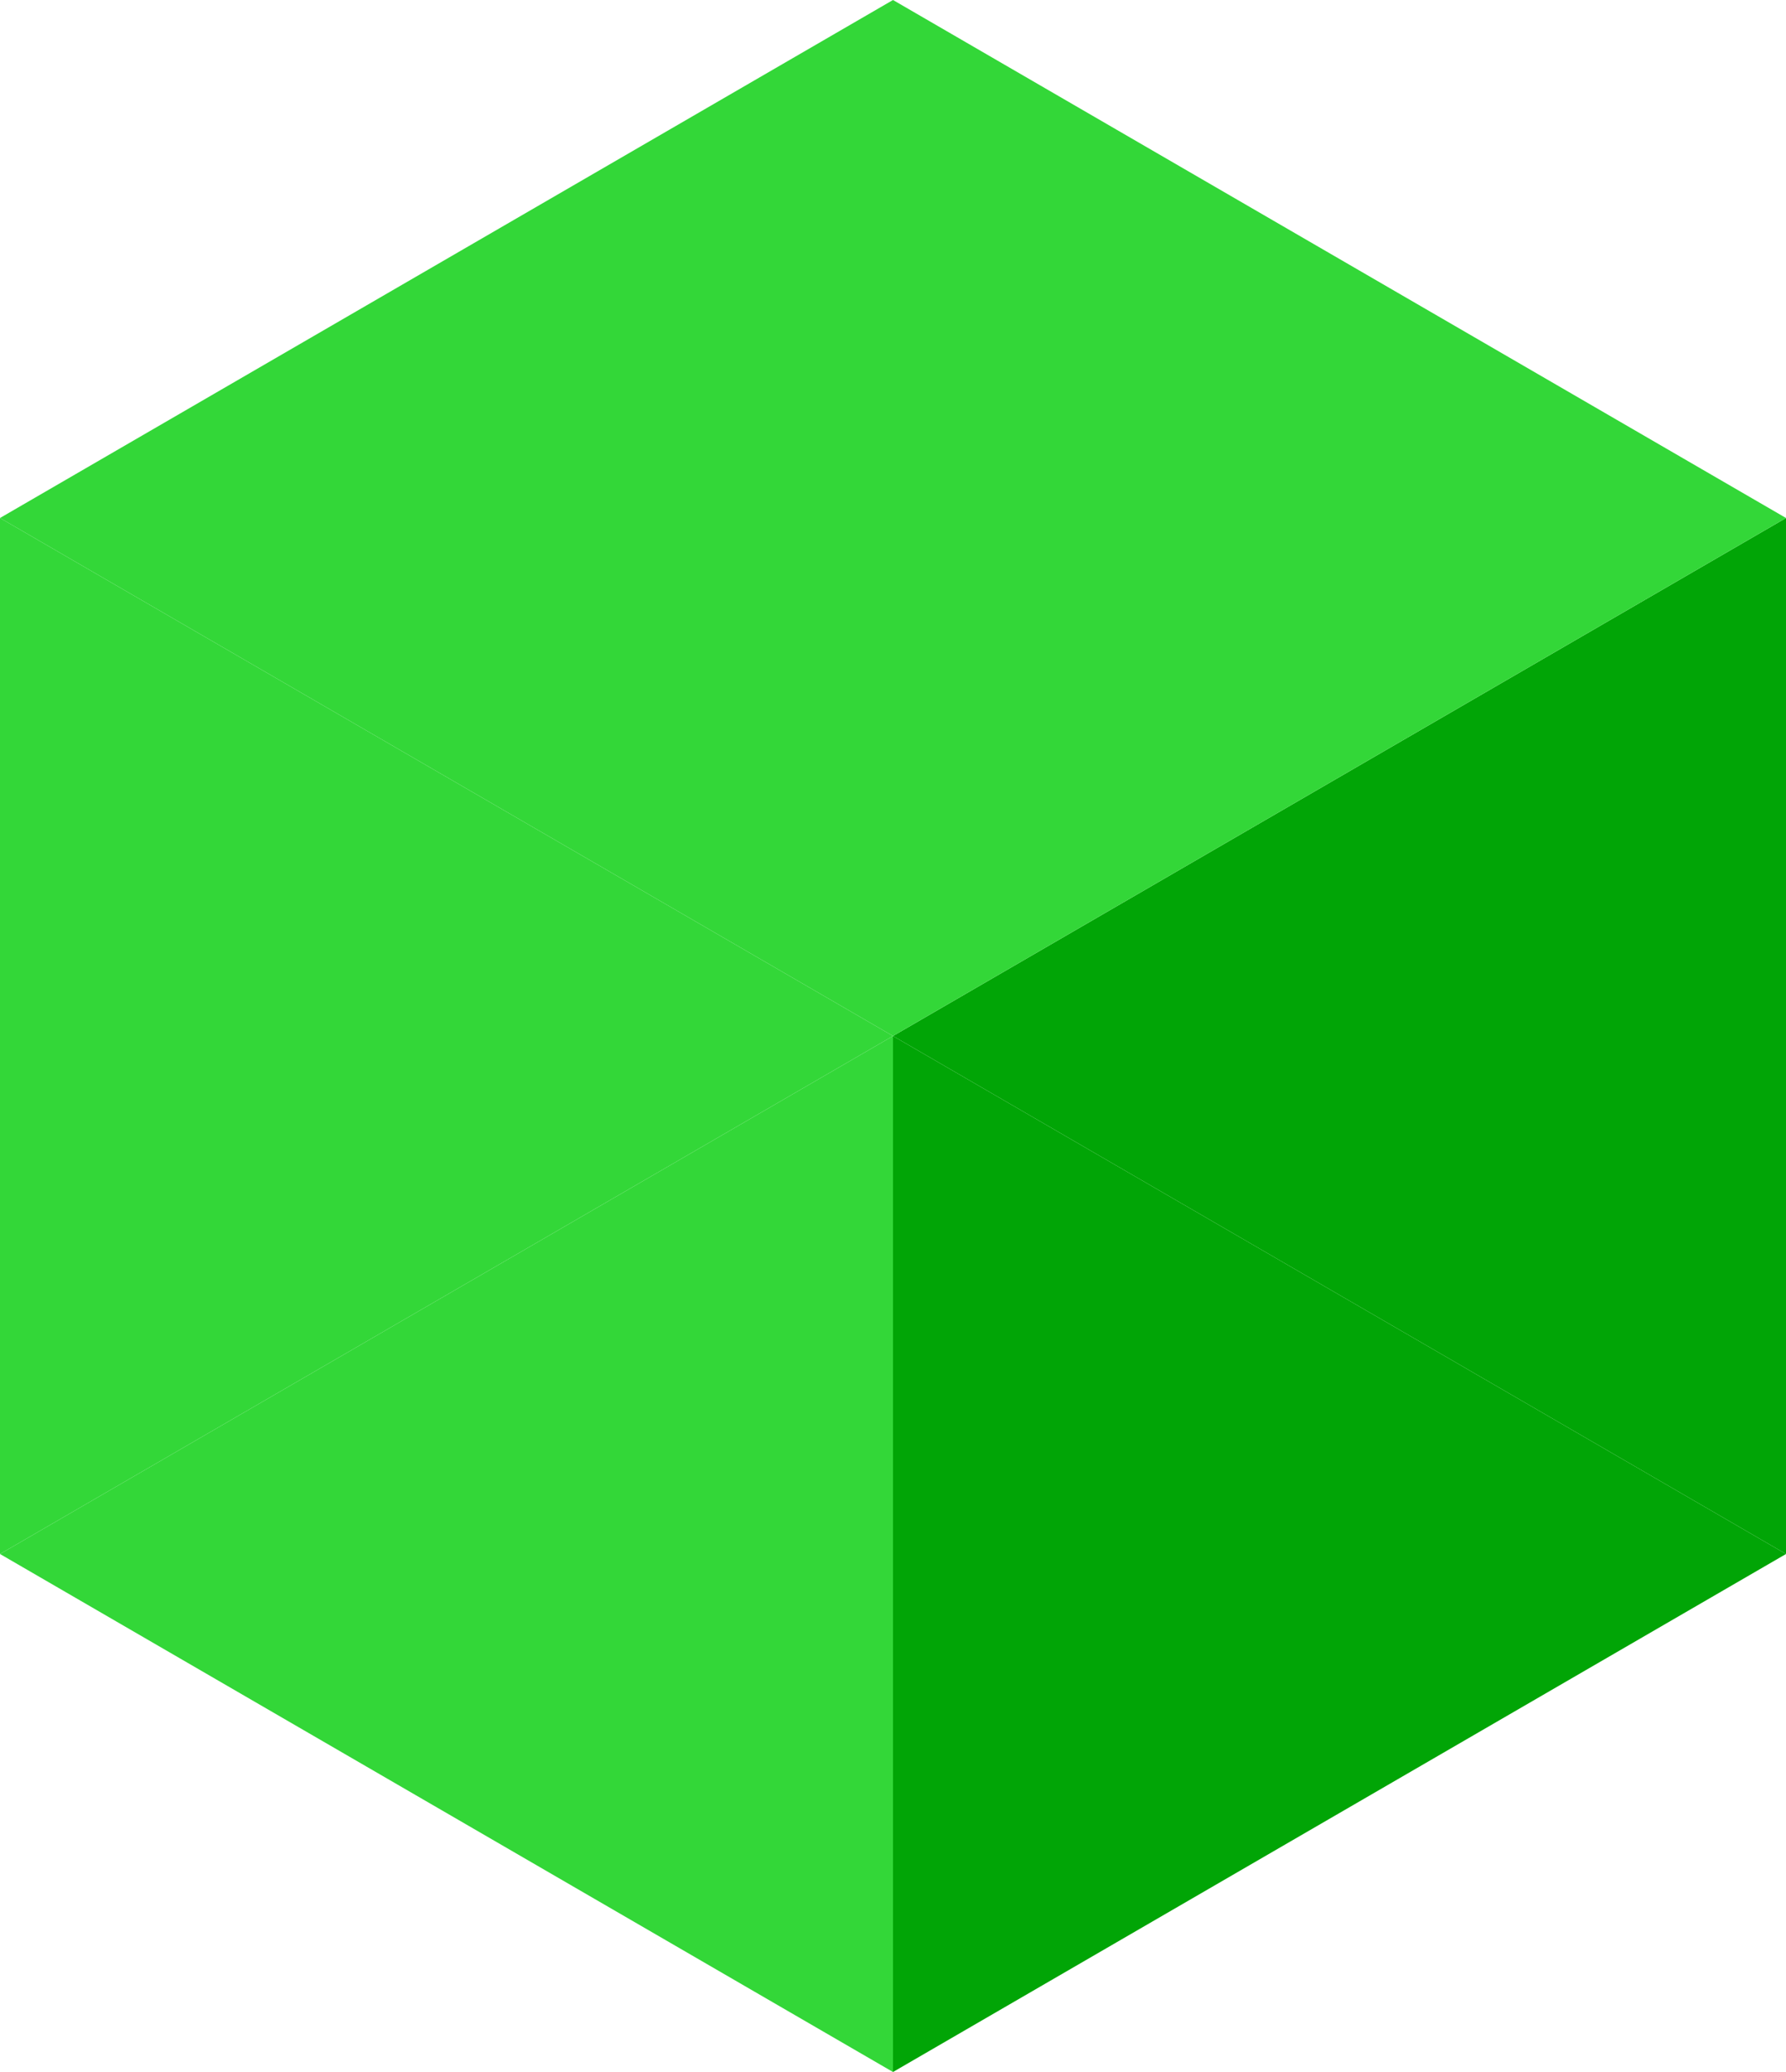 <svg width="150" height="174" viewBox="0 0 150 174" fill="none" xmlns="http://www.w3.org/2000/svg">
<path d="M-1.88855e-06 43.5L75 6.15128e-07L75 87L-1.88855e-06 43.5Z" fill="#33D738"/>
<path d="M75 87L150 43.5L150 130.5L75 87Z" fill="#01A506"/>
<path d="M150 43.5L75 87L75 -3.30073e-06L150 43.5Z" fill="#33D738"/>
<path d="M-1.88855e-06 130.5L75 87L75 174L-1.88855e-06 130.5Z" fill="#33D738"/>
<path d="M150 130.5L75 174L75 87L150 130.5Z" fill="#01A506"/>
<path d="M75 87L-3.77711e-06 130.5L0 43.5L75 87Z" fill="#33D738"/>
</svg>
